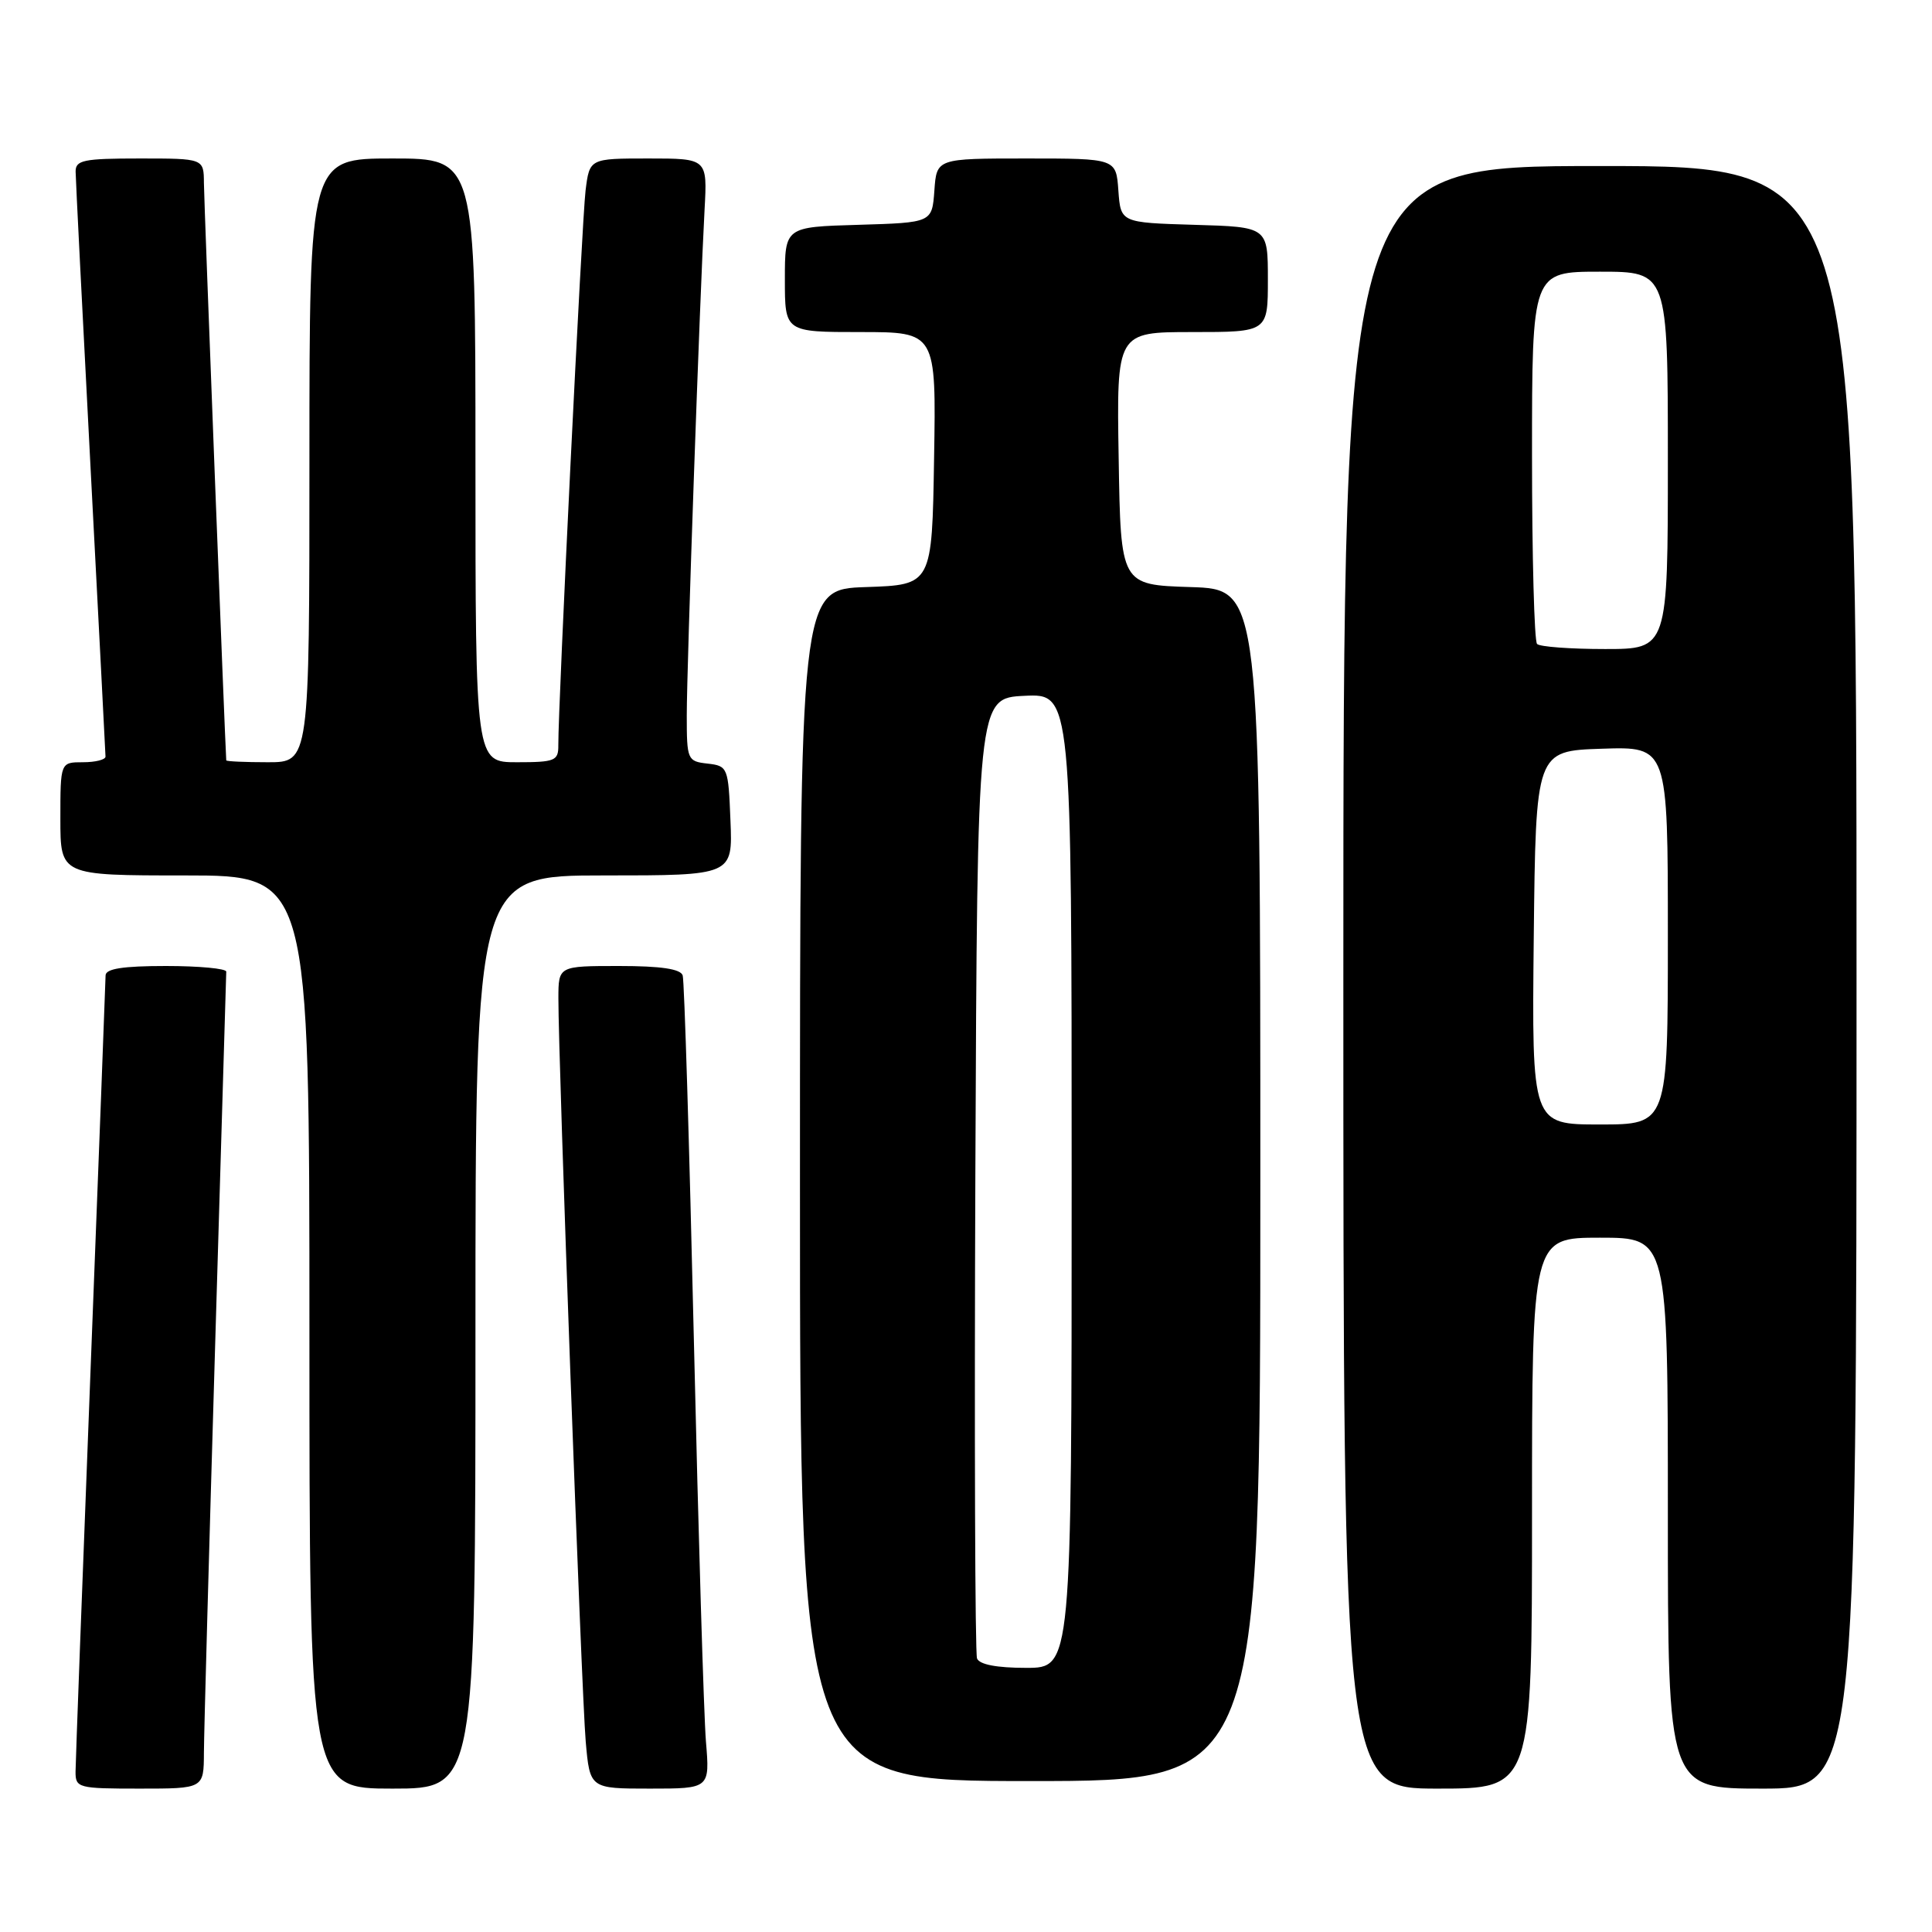 <?xml version="1.0" encoding="UTF-8" standalone="no"?>
<!DOCTYPE svg PUBLIC "-//W3C//DTD SVG 1.1//EN" "http://www.w3.org/Graphics/SVG/1.1/DTD/svg11.dtd" >
<svg xmlns="http://www.w3.org/2000/svg" xmlns:xlink="http://www.w3.org/1999/xlink" version="1.1" viewBox="0 0 256 256">
 <g >
 <path fill="currentColor"
d=" M 27.02 232.25 C 27.03 229.64 27.70 205.45 28.50 178.50 C 29.30 151.55 29.97 129.16 29.98 128.75 C 29.99 128.34 26.40 128.00 22.00 128.00 C 16.27 128.00 14.00 128.36 13.99 129.25 C 13.98 129.94 13.09 153.45 12.00 181.50 C 10.91 209.55 10.02 233.51 10.01 234.75 C 10.00 236.91 10.35 237.00 18.50 237.00 C 27.00 237.00 27.00 237.00 27.02 232.25 Z  M 63.00 176.50 C 63.00 116.00 63.00 116.00 80.04 116.00 C 97.09 116.00 97.09 116.00 96.79 108.75 C 96.51 101.67 96.44 101.49 93.75 101.18 C 91.09 100.88 91.00 100.68 91.00 94.79 C 91.00 88.37 92.73 39.23 93.36 27.75 C 93.73 21.00 93.73 21.00 85.93 21.00 C 78.12 21.00 78.12 21.00 77.59 25.25 C 77.11 29.14 73.95 93.55 73.98 98.75 C 74.00 100.81 73.54 101.00 68.50 101.00 C 63.00 101.00 63.00 101.00 63.00 61.00 C 63.00 21.00 63.00 21.00 52.00 21.00 C 41.00 21.00 41.00 21.00 41.00 61.00 C 41.00 101.00 41.00 101.00 35.50 101.00 C 32.48 101.00 29.99 100.89 29.98 100.75 C 29.82 98.57 27.03 26.57 27.02 24.25 C 27.00 21.00 27.00 21.00 18.50 21.00 C 11.06 21.00 10.00 21.22 10.02 22.75 C 10.03 23.71 10.92 41.38 12.00 62.00 C 13.08 82.62 13.97 99.84 13.98 100.25 C 13.99 100.66 12.65 101.00 11.00 101.00 C 8.00 101.00 8.00 101.00 8.00 108.50 C 8.00 116.00 8.00 116.00 24.50 116.00 C 41.00 116.00 41.00 116.00 41.00 176.50 C 41.00 237.00 41.00 237.00 52.00 237.00 C 63.00 237.00 63.00 237.00 63.00 176.50 Z  M 93.54 230.75 C 93.26 227.31 92.54 203.35 91.94 177.50 C 91.34 151.65 90.68 129.94 90.46 129.25 C 90.19 128.39 87.58 128.00 82.03 128.00 C 74.00 128.00 74.00 128.00 73.99 132.25 C 73.97 140.36 77.06 224.53 77.61 230.75 C 78.16 237.00 78.16 237.00 86.11 237.00 C 94.06 237.00 94.06 237.00 93.54 230.75 Z  M 203.00 200.50 C 203.00 164.00 203.00 164.00 212.00 164.00 C 221.00 164.00 221.00 164.00 221.00 200.50 C 221.00 237.00 221.00 237.00 233.50 237.00 C 246.00 237.00 246.00 237.00 246.00 129.50 C 246.00 22.00 246.00 22.00 212.00 22.00 C 178.00 22.00 178.00 22.00 178.00 129.50 C 178.00 237.00 178.00 237.00 190.50 237.00 C 203.00 237.00 203.00 237.00 203.00 200.50 Z  M 167.00 157.04 C 167.00 78.08 167.00 78.08 157.75 77.79 C 148.50 77.50 148.50 77.50 148.23 60.75 C 147.95 44.00 147.95 44.00 157.98 44.00 C 168.00 44.00 168.00 44.00 168.00 37.04 C 168.00 30.07 168.00 30.07 158.25 29.79 C 148.50 29.50 148.50 29.50 148.19 25.25 C 147.89 21.00 147.89 21.00 136.00 21.00 C 124.11 21.00 124.11 21.00 123.81 25.25 C 123.50 29.50 123.50 29.50 113.75 29.79 C 104.00 30.07 104.00 30.07 104.00 37.04 C 104.00 44.00 104.00 44.00 114.02 44.00 C 124.05 44.00 124.05 44.00 123.77 60.75 C 123.50 77.50 123.50 77.50 114.75 77.79 C 106.00 78.08 106.00 78.08 106.00 157.04 C 106.00 236.00 106.00 236.00 136.50 236.00 C 167.00 236.00 167.00 236.00 167.00 157.04 Z  M 203.23 124.25 C 203.50 99.50 203.50 99.50 212.25 99.21 C 221.00 98.92 221.00 98.92 221.00 123.96 C 221.00 149.00 221.00 149.00 211.98 149.00 C 202.97 149.00 202.97 149.00 203.23 124.25 Z  M 203.67 85.33 C 203.30 84.97 203.00 73.72 203.00 60.33 C 203.00 36.00 203.00 36.00 212.00 36.00 C 221.00 36.00 221.00 36.00 221.00 61.00 C 221.00 86.00 221.00 86.00 212.67 86.00 C 208.08 86.00 204.03 85.70 203.67 85.33 Z  M 129.46 219.75 C 129.20 219.06 129.10 190.15 129.24 155.50 C 129.50 92.50 129.50 92.50 135.75 92.20 C 142.00 91.90 142.00 91.90 142.00 156.45 C 142.00 221.00 142.00 221.00 135.97 221.00 C 132.07 221.00 129.77 220.56 129.46 219.75 Z "/>
</g>
</svg>